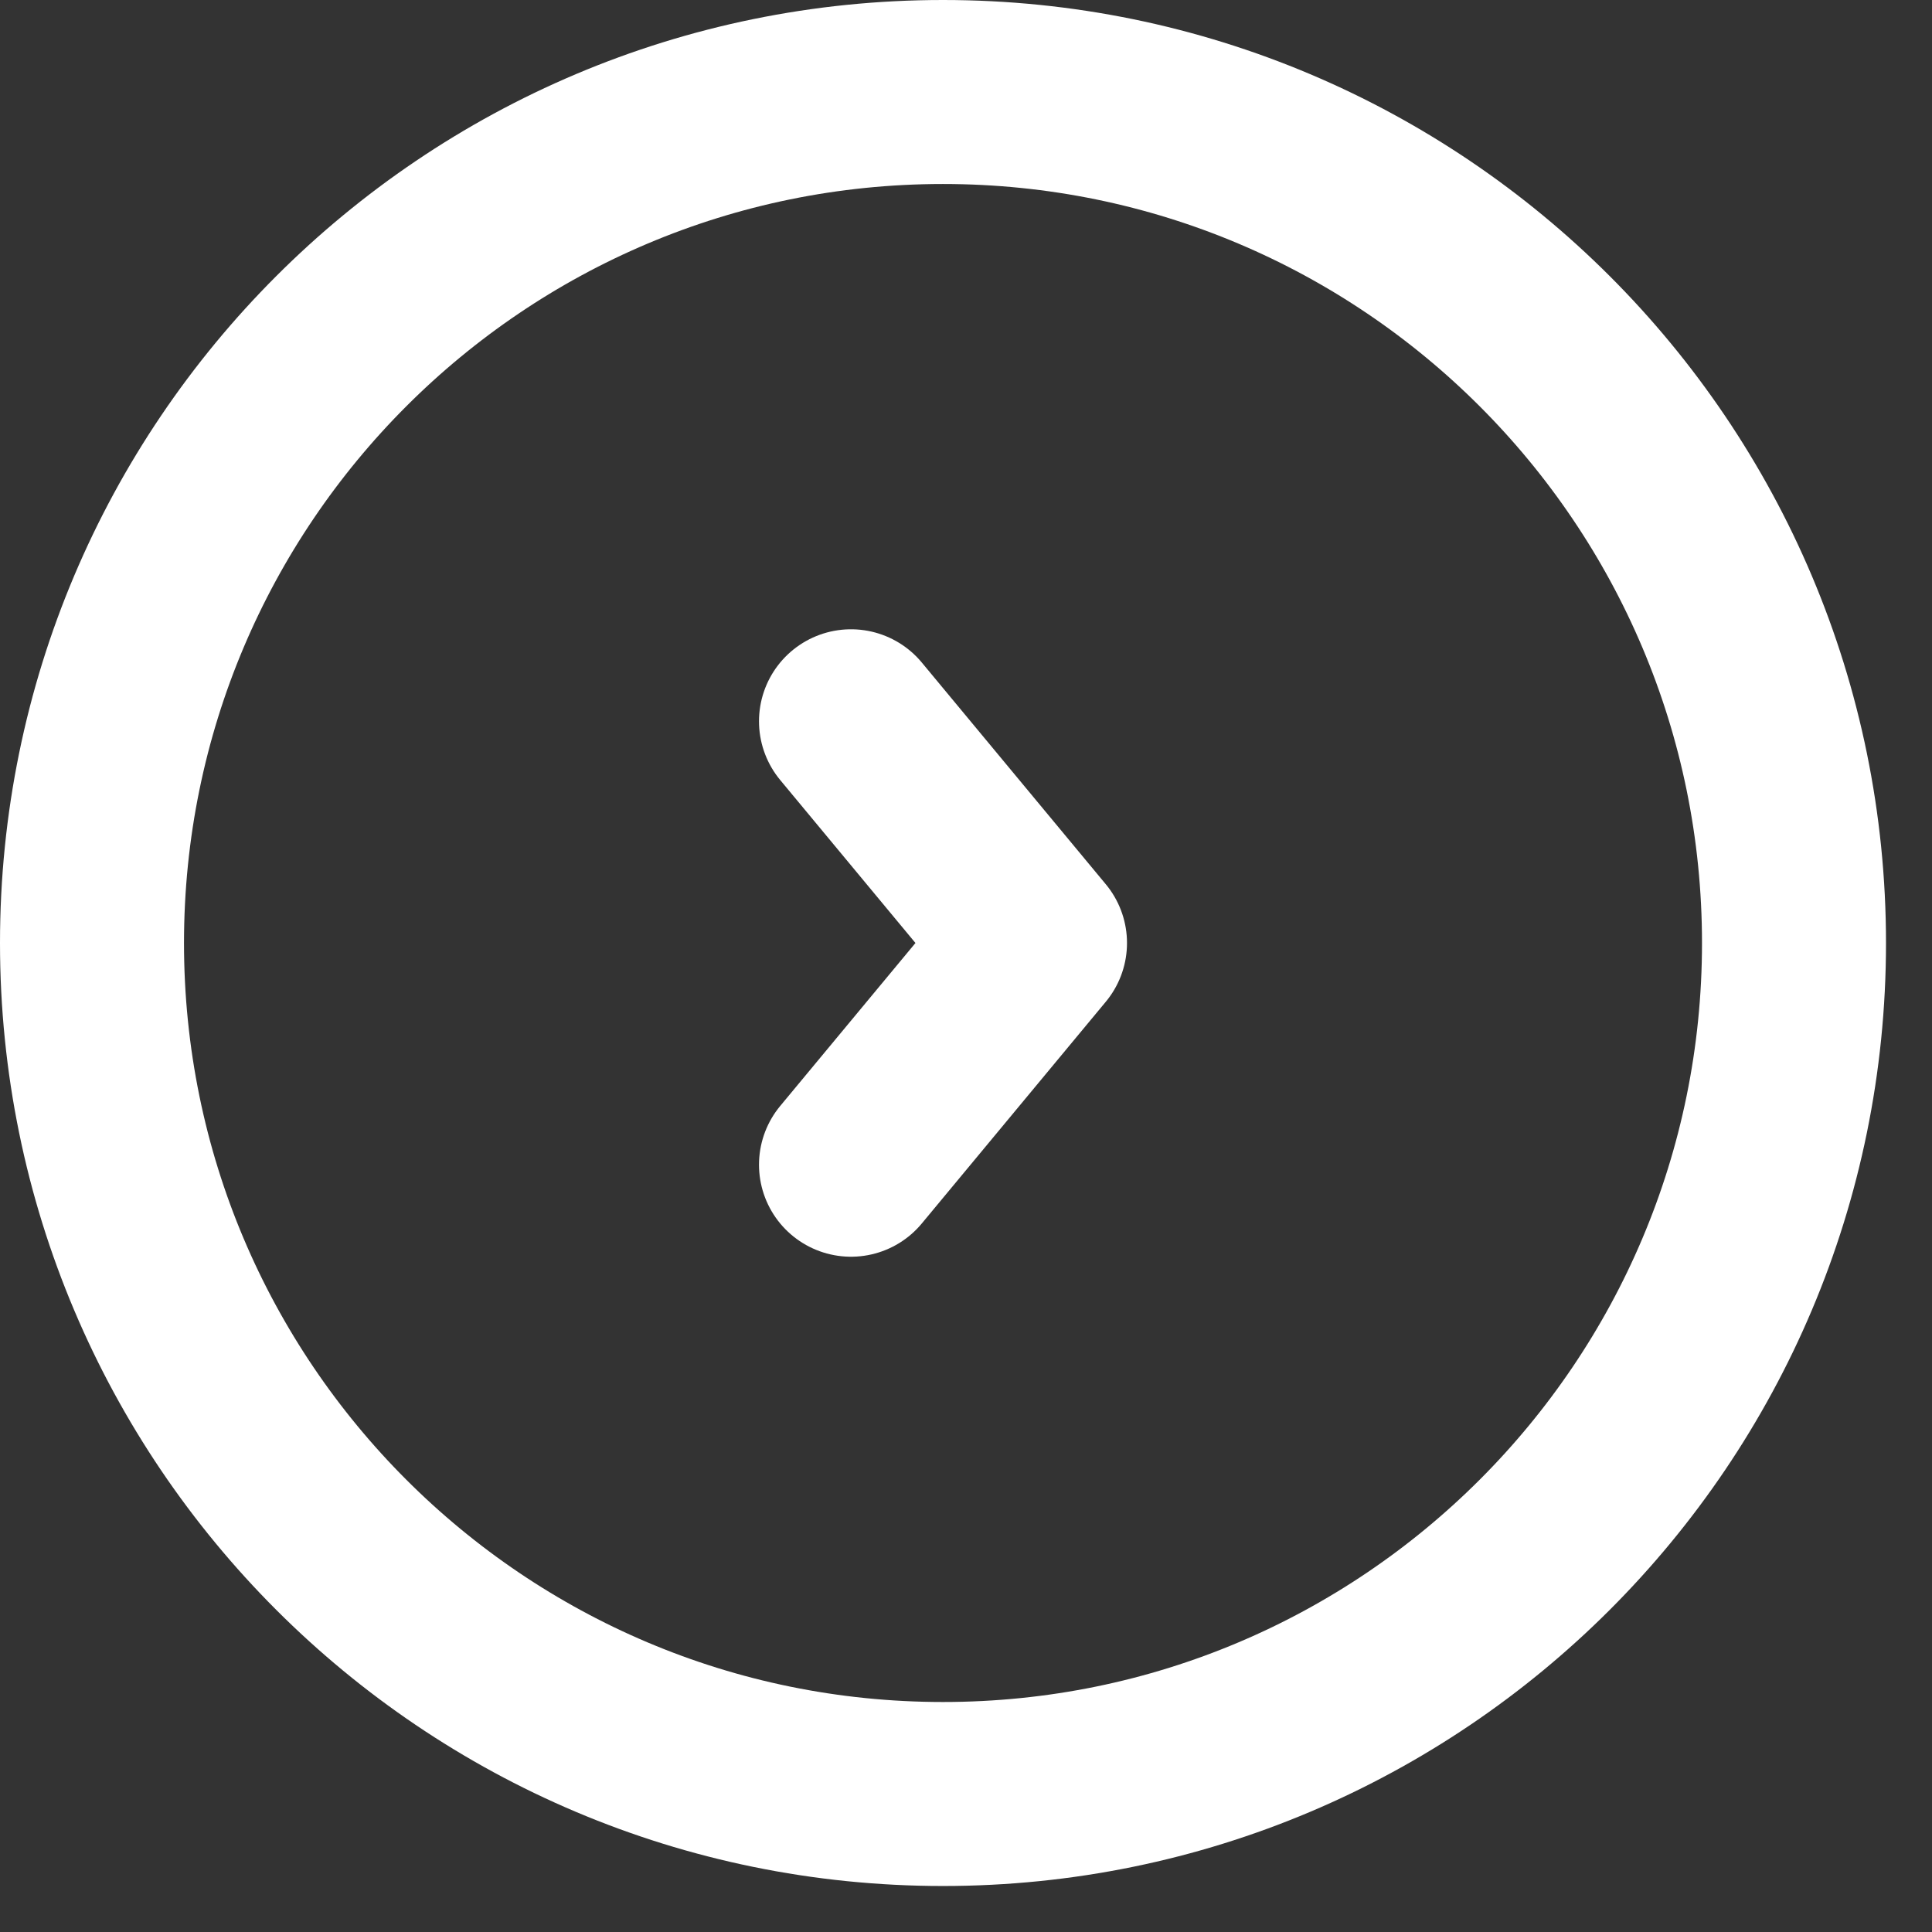 <svg width="21" height="21" viewBox="0 0 21 21" fill="none" xmlns="http://www.w3.org/2000/svg">
<rect x="0" y="0" width="21" height="21" fill="#333333" stroke="none"/>
<path d="M10.25 19.5C15.359 19.5 19.5 15.359 19.5 10.25C19.5 5.141 15.359 1 10.25 1C5.141 1 1 5.141 1 10.25C1 15.359 5.141 19.5 10.25 19.5Z" stroke="white" stroke-width="2" stroke-linecap="round" stroke-linejoin="round"/>
<path d="M9.25 7.84L11.25 10.25L9.25 12.66" stroke="white" stroke-width="2" stroke-linecap="round" stroke-linejoin="round"/>
</svg>
